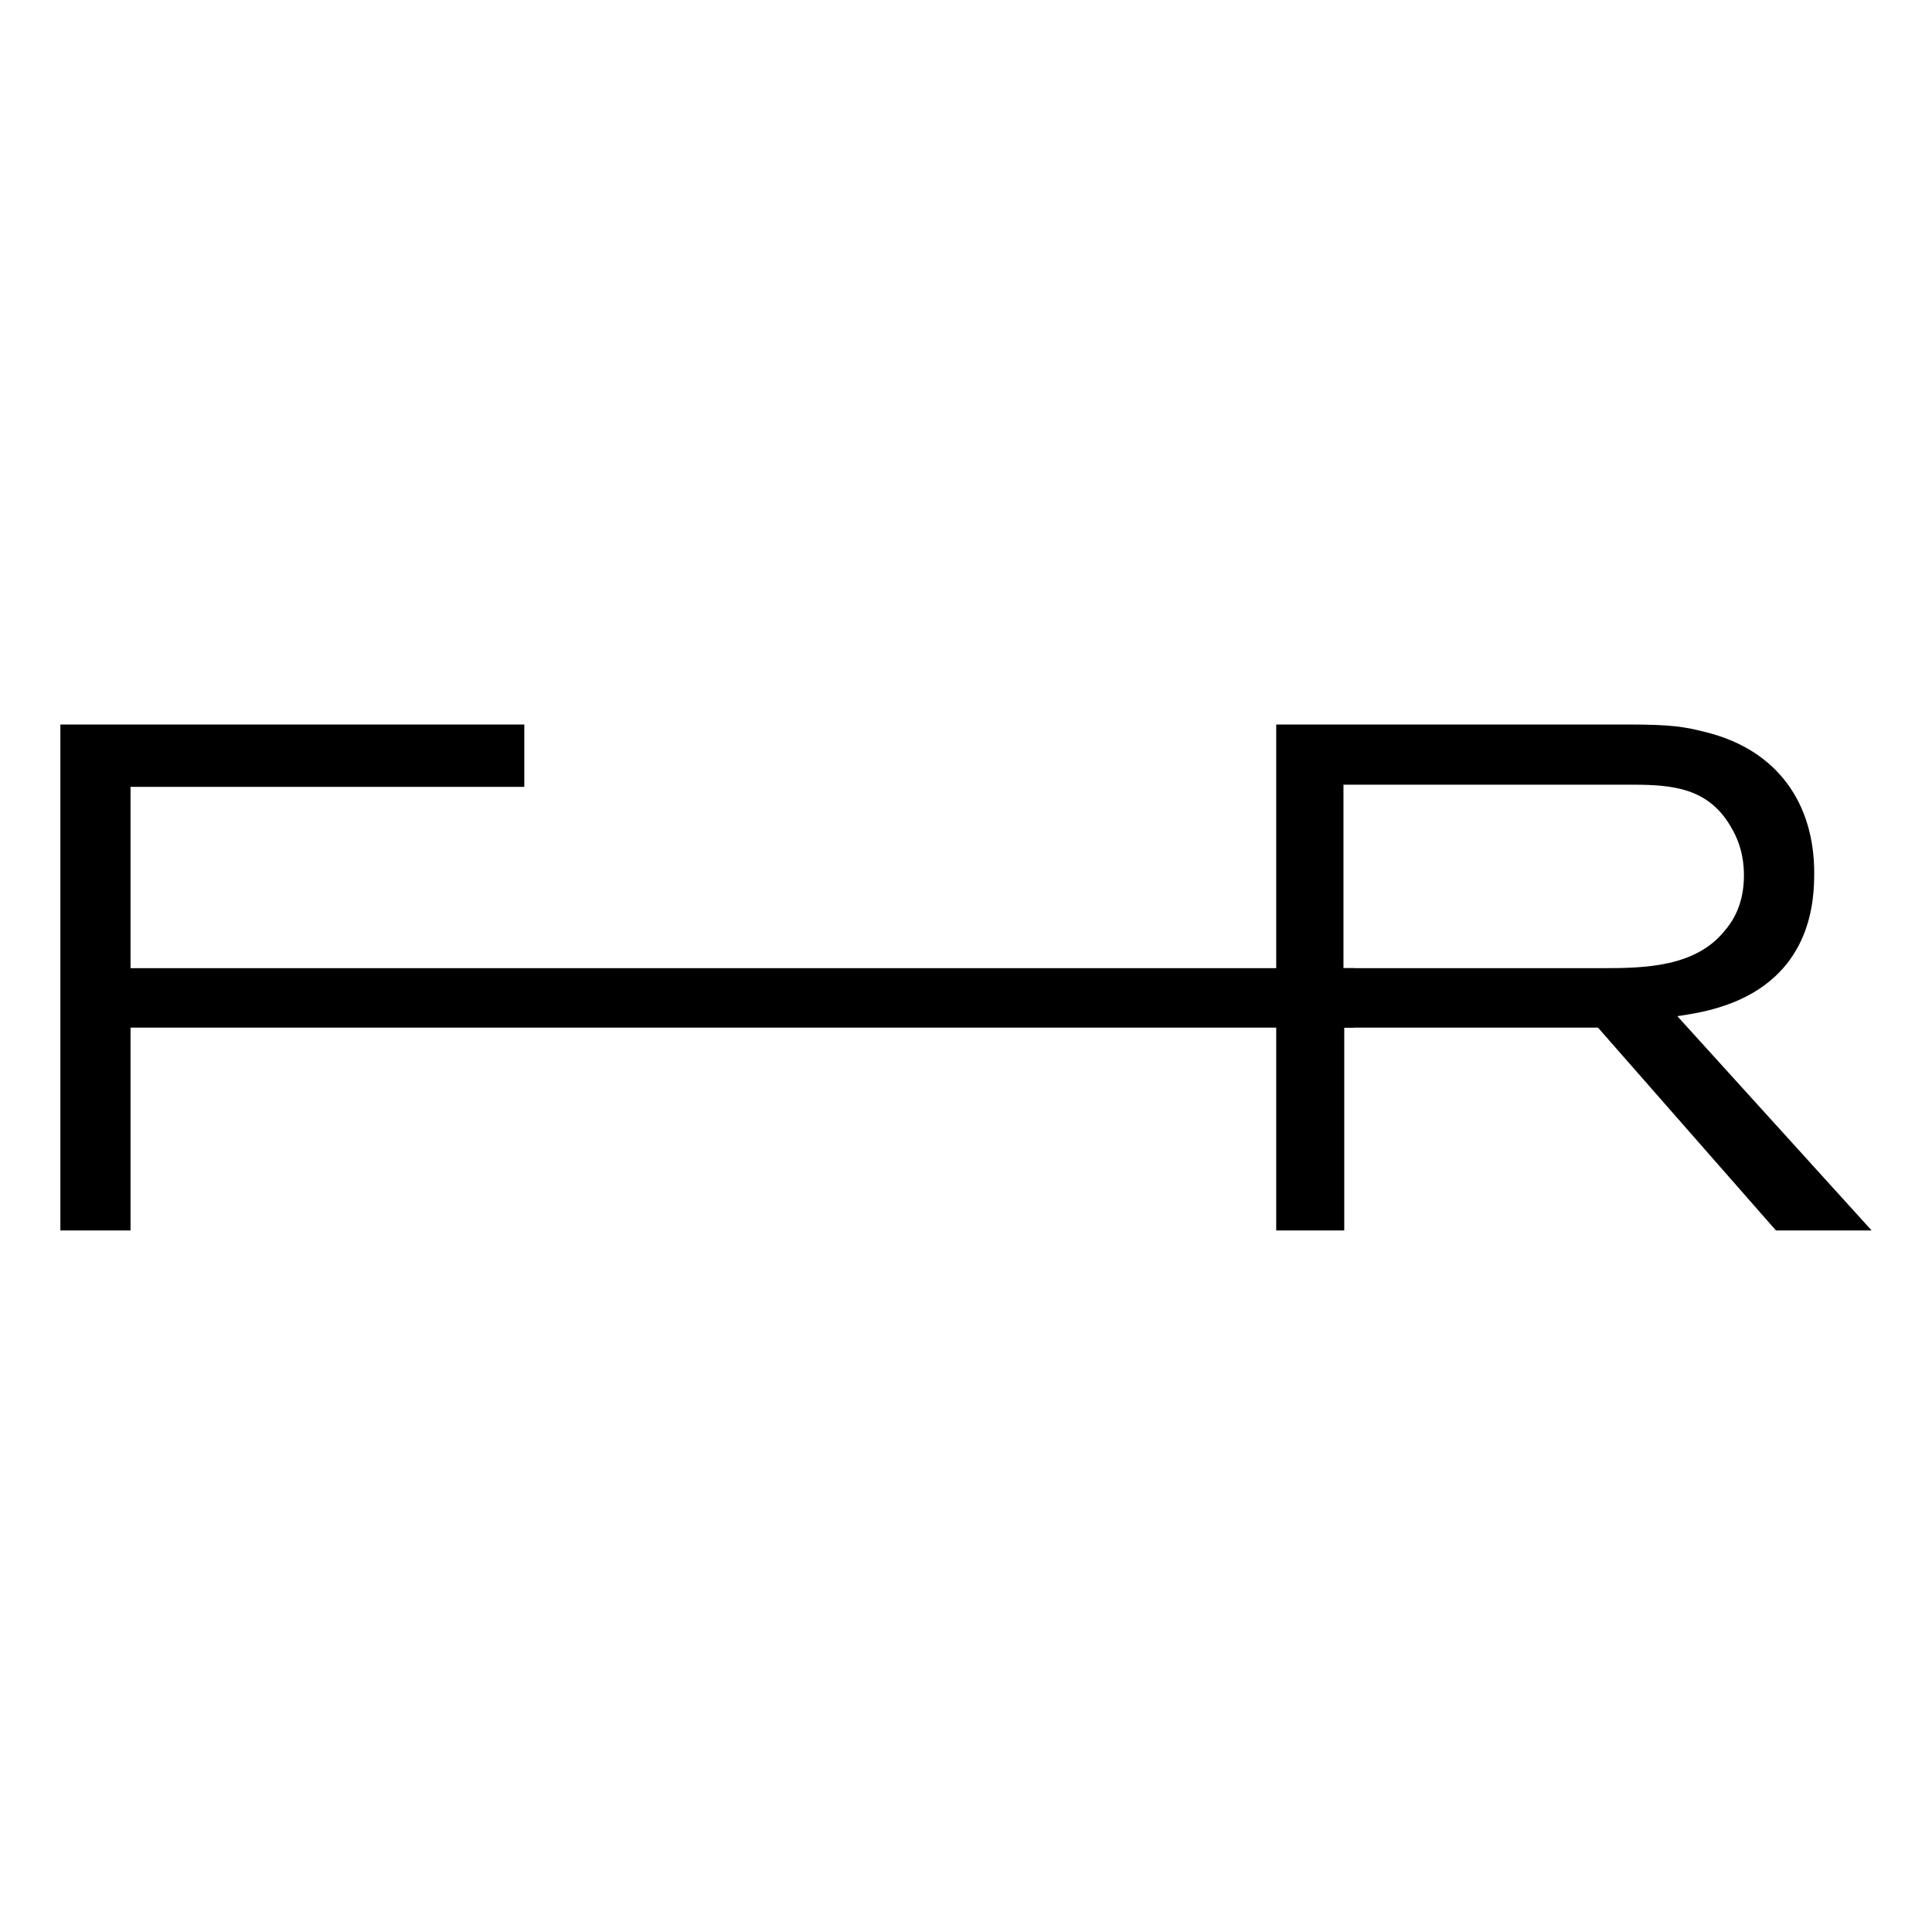 <svg width="32" height="32" viewBox="0 0 32 32" fill="none" xmlns="http://www.w3.org/2000/svg">
<g clip-path="url(#clip0_262_120)">
<path d="M2.162 13.033V16.036H22.437V17.021H2.162V20.38H1V12H8.684V13.033L2.162 13.033Z" fill="black"/>
<path d="M29.415 20.38L26.468 17.021H22.265V20.38H21.138V12H26.949C27.689 12 27.9 12.036 28.27 12.131C29.441 12.427 30.049 13.306 30.049 14.457C30.049 14.908 30.008 16.083 28.701 16.606C28.479 16.689 28.275 16.76 27.782 16.831L31 20.38H29.415ZM28.663 13.685C28.293 13.056 27.714 12.997 27.036 12.997H22.252V16.036H26.555C27.258 16.036 28.084 16.012 28.564 15.419C28.688 15.276 28.885 14.991 28.885 14.505C28.885 14.35 28.873 14.03 28.663 13.685Z" fill="black"/>
</g>
<defs>
<clipPath id="clip0_262_120">
<rect width="30" height="8.38" fill="white" transform="translate(1 12)"/>
</clipPath>
</defs>
</svg>
